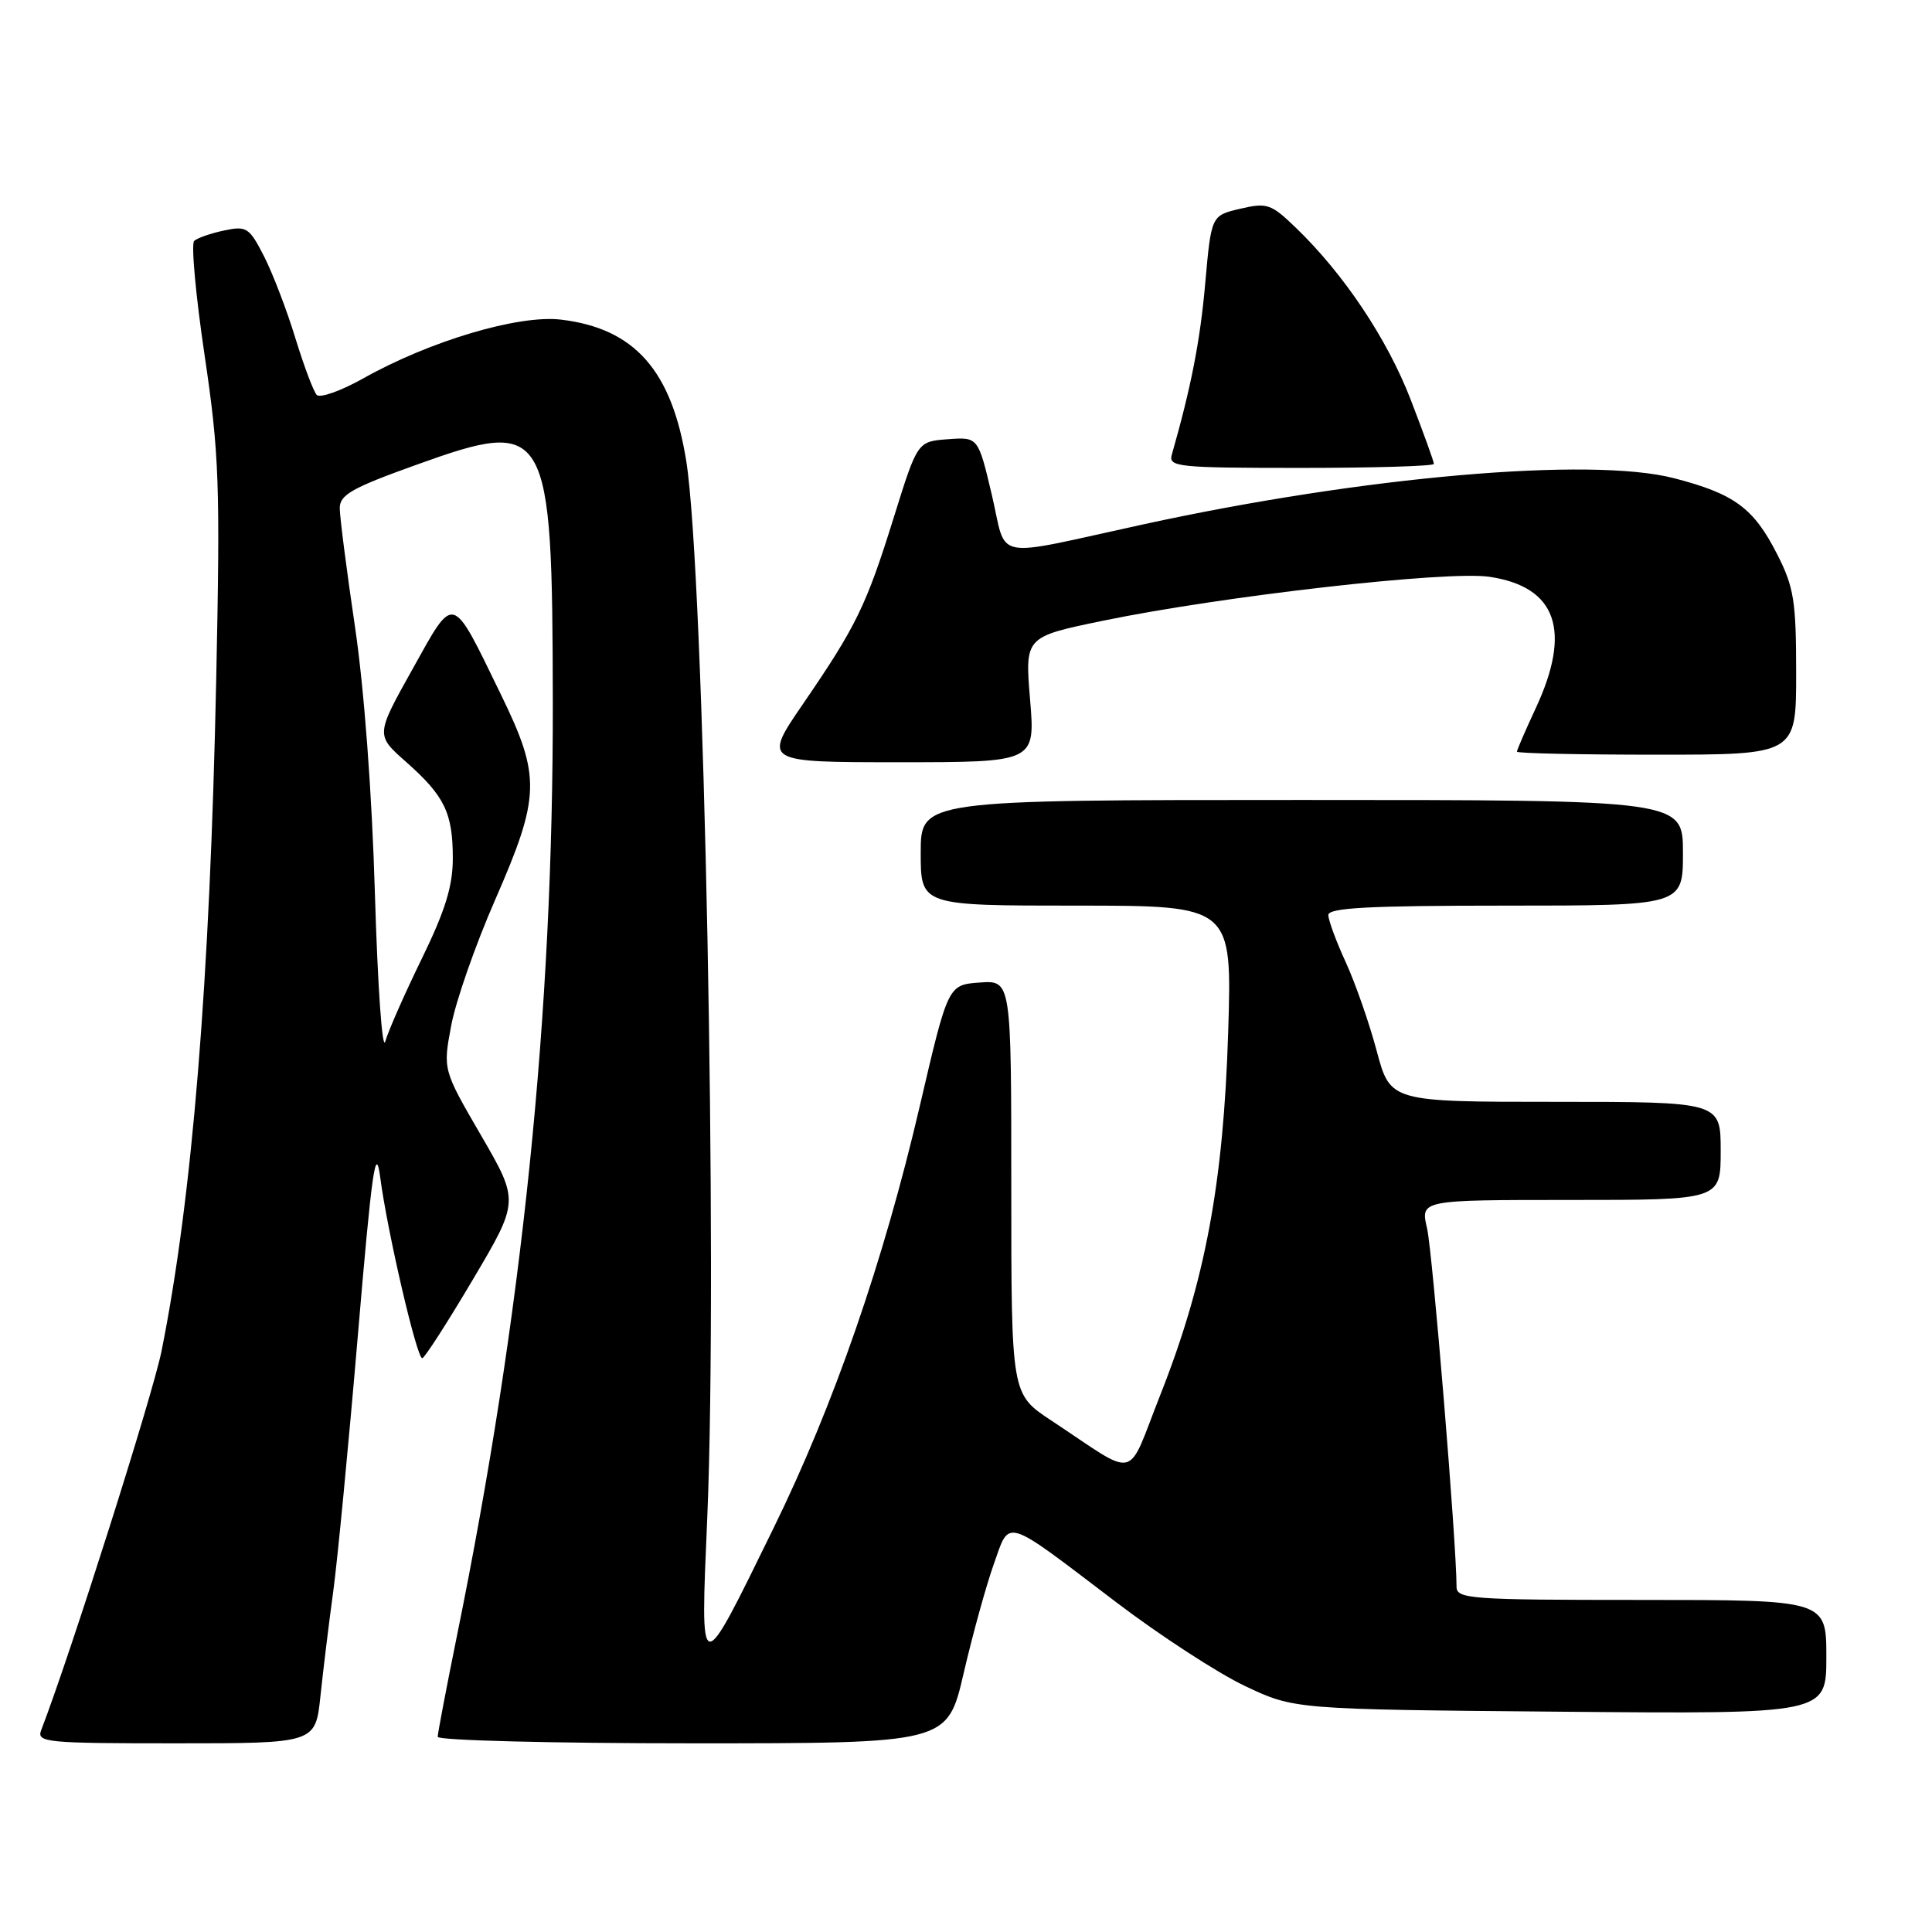 <?xml version="1.0" encoding="UTF-8" standalone="no"?>
<!DOCTYPE svg PUBLIC "-//W3C//DTD SVG 1.1//EN" "http://www.w3.org/Graphics/SVG/1.1/DTD/svg11.dtd" >
<svg xmlns="http://www.w3.org/2000/svg" xmlns:xlink="http://www.w3.org/1999/xlink" version="1.1" viewBox="0 0 256 256">
 <g >
 <path fill="currentColor"
d=" M 42.46 224.75 C 42.82 221.31 43.58 215.09 44.15 210.92 C 44.72 206.74 46.19 191.44 47.42 176.92 C 49.27 155.11 49.78 151.46 50.38 156.00 C 51.31 163.14 55.23 180.01 55.95 179.97 C 56.25 179.96 59.27 175.27 62.65 169.56 C 68.80 159.17 68.80 159.17 63.75 150.46 C 58.69 141.75 58.69 141.75 59.78 135.93 C 60.37 132.72 62.98 125.24 65.58 119.30 C 71.62 105.48 71.69 102.94 66.36 92.00 C 59.76 78.44 60.28 78.59 54.64 88.70 C 49.78 97.40 49.78 97.40 53.80 100.95 C 58.91 105.47 60.00 107.71 60.00 113.74 C 60.00 117.41 58.99 120.68 55.88 127.05 C 53.61 131.70 51.44 136.62 51.05 138.00 C 50.65 139.38 50.04 130.60 49.68 118.50 C 49.29 105.07 48.25 91.24 47.03 83.00 C 45.93 75.58 45.03 68.54 45.02 67.37 C 45.00 65.57 46.58 64.67 55.19 61.58 C 72.64 55.31 73.19 56.27 73.25 93.00 C 73.31 134.40 69.23 174.13 60.52 216.89 C 59.14 223.70 58.00 229.66 58.00 230.14 C 58.00 230.61 73.19 231.00 91.77 231.00 C 125.53 231.00 125.53 231.00 127.68 221.75 C 128.86 216.66 130.65 210.17 131.66 207.32 C 133.85 201.16 132.82 200.84 147.91 212.31 C 153.70 216.71 161.37 221.70 164.96 223.40 C 171.50 226.50 171.50 226.50 206.75 226.81 C 242.00 227.12 242.00 227.12 242.00 219.56 C 242.00 212.00 242.00 212.00 217.50 212.00 C 194.83 212.00 193.00 211.87 193.00 210.25 C 192.99 204.40 189.82 165.86 189.09 162.75 C 188.21 159.00 188.21 159.00 208.11 159.00 C 228.00 159.00 228.00 159.00 228.00 152.50 C 228.00 146.00 228.00 146.00 206.11 146.00 C 184.22 146.00 184.22 146.00 182.42 139.25 C 181.43 135.54 179.58 130.25 178.32 127.50 C 177.05 124.75 176.02 121.94 176.01 121.25 C 176.00 120.29 181.36 120.00 199.50 120.00 C 223.00 120.00 223.00 120.00 223.00 113.00 C 223.00 106.00 223.00 106.00 172.50 106.00 C 122.00 106.00 122.00 106.00 122.00 113.00 C 122.00 120.00 122.00 120.00 142.63 120.00 C 163.26 120.00 163.26 120.00 162.74 136.75 C 162.12 156.78 159.69 169.78 153.77 184.77 C 149.16 196.42 151.04 195.98 139.25 188.19 C 134.00 184.72 134.00 184.72 134.00 157.30 C 134.00 129.89 134.00 129.89 129.81 130.19 C 125.62 130.50 125.62 130.50 121.89 146.50 C 117.08 167.14 110.48 186.21 102.49 202.50 C 92.57 222.75 92.79 222.79 93.72 201.00 C 95.12 167.80 93.30 75.92 90.94 61.14 C 89.02 49.08 84.09 43.51 74.32 42.35 C 68.70 41.69 56.98 45.17 48.13 50.14 C 45.17 51.80 42.40 52.78 41.97 52.33 C 41.54 51.87 40.27 48.49 39.14 44.81 C 38.02 41.13 36.15 36.26 35.00 33.99 C 33.03 30.14 32.68 29.91 29.70 30.54 C 27.94 30.91 26.16 31.53 25.73 31.92 C 25.31 32.31 25.93 39.13 27.11 47.07 C 29.05 60.16 29.19 64.15 28.65 90.00 C 27.82 130.01 25.48 158.68 21.41 179.00 C 20.24 184.83 9.37 219.09 5.46 229.25 C 4.83 230.88 6.08 231.00 23.29 231.00 C 41.80 231.00 41.80 231.00 42.46 224.75 Z  M 136.49 92.69 C 135.80 84.39 135.80 84.39 146.15 82.25 C 162.03 78.97 191.78 75.59 197.37 76.43 C 206.26 77.76 208.29 83.54 203.49 93.85 C 202.12 96.79 201.00 99.38 201.00 99.60 C 201.00 99.82 209.32 100.00 219.50 100.00 C 238.00 100.00 238.00 100.00 238.00 89.20 C 238.00 79.64 237.71 77.82 235.49 73.45 C 232.37 67.31 229.81 65.43 221.80 63.36 C 210.73 60.51 180.66 63.13 151.50 69.48 C 131.02 73.94 133.51 74.43 131.42 65.56 C 129.61 57.90 129.61 57.90 125.59 58.20 C 121.57 58.50 121.57 58.50 118.45 68.50 C 114.78 80.28 113.47 82.96 106.42 93.25 C 101.11 101.00 101.11 101.00 119.14 101.00 C 137.18 101.00 137.18 101.00 136.49 92.69 Z  M 190.00 61.47 C 190.00 61.17 188.62 57.35 186.93 52.97 C 183.82 44.91 178.05 36.27 171.66 30.13 C 168.42 27.01 167.88 26.83 164.33 27.66 C 160.50 28.56 160.50 28.56 159.70 37.53 C 159.03 45.15 157.84 51.25 155.27 60.25 C 154.80 61.87 156.08 62.00 172.38 62.00 C 182.07 62.00 190.00 61.76 190.00 61.47 Z "/>
</g>
</svg>